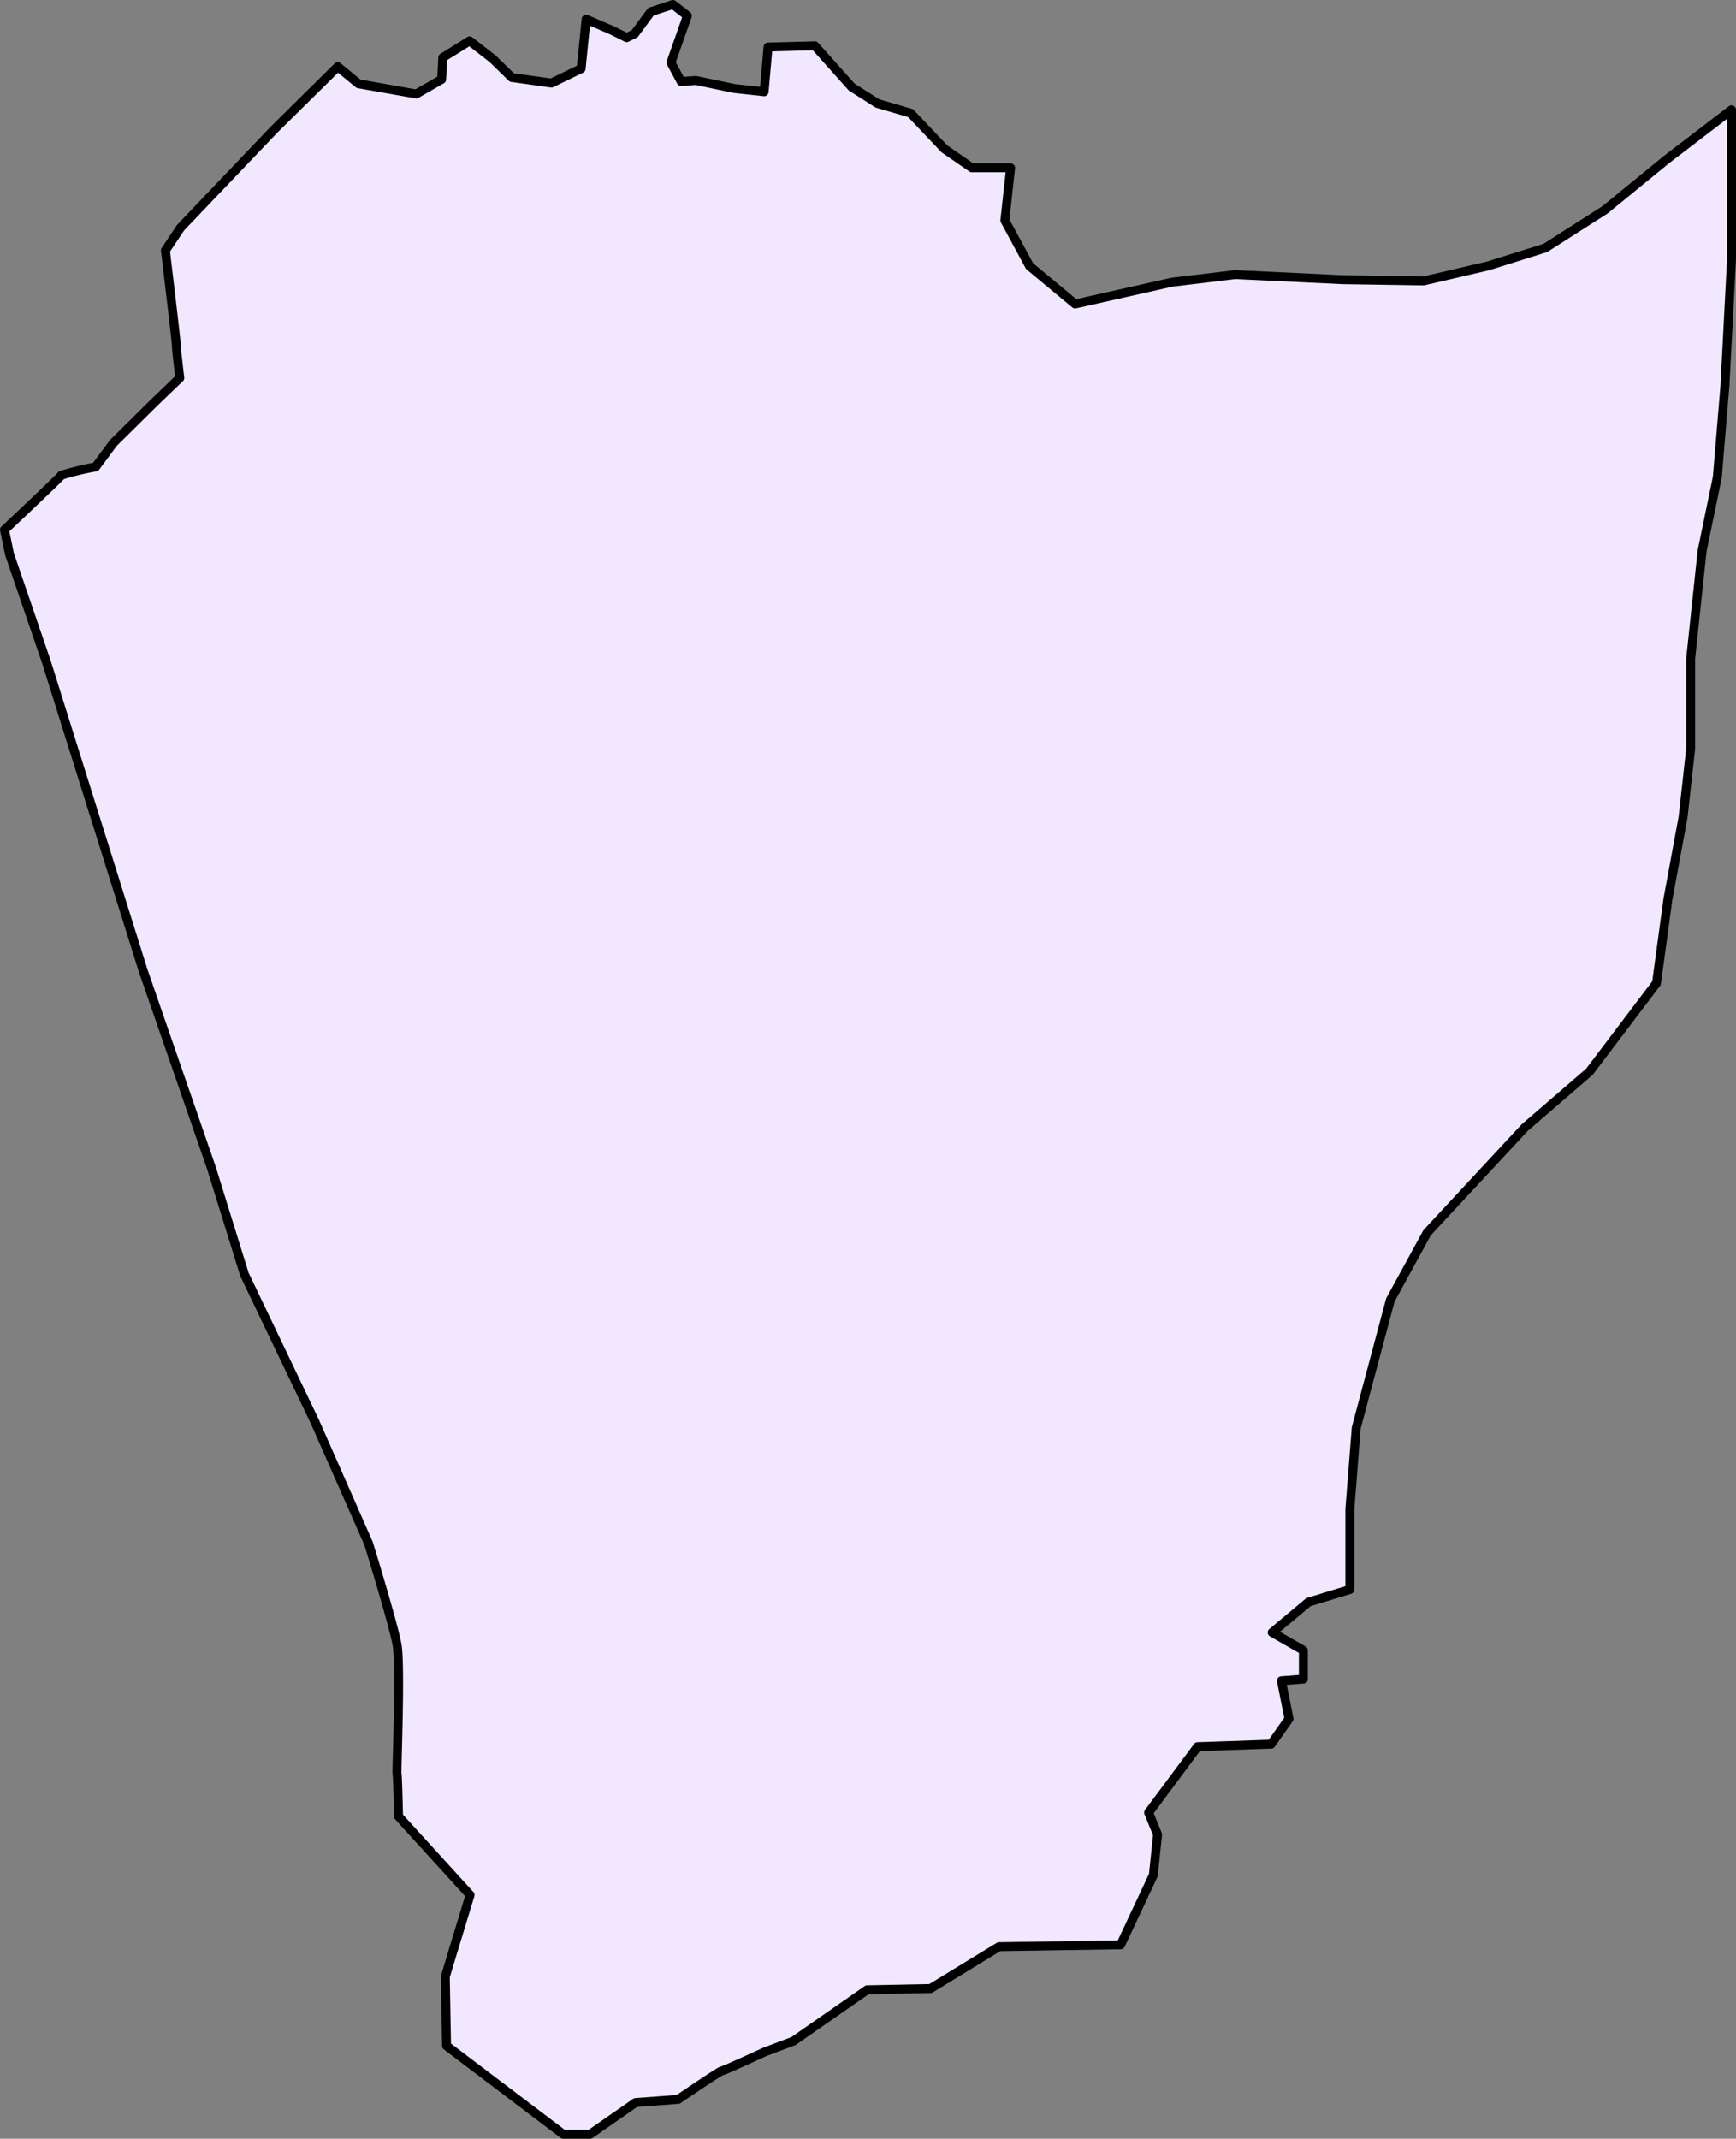 <svg xmlns="http://www.w3.org/2000/svg" viewBox="0 0 194.18 239.2"><rect x="0" y="0" width="194.18" height="239.2" fill="#808080" stroke="none"/><defs><style>.cls-1{fill:#f1e7ff;stroke:#000;stroke-linejoin:round;}</style></defs><g id="Слой_2" data-name="Слой 2"><g id="_2" data-name="2"><path class="cls-1" d="M37.78,7.46l-7.09,7-10.49,11-1.7,2.55s1.23,10.2,1.23,10.67.38,3.59.38,3.59L17.27,45l-4.58,4.53-2,2.7a30,30,0,0,0-3.82.92C6.74,53.38.5,59.26.5,59.26L1.07,62,5.18,74,16,108.52l7.65,22.11,3.69,11.9L35.22,159l6,13.61s2.76,8.93,3.19,11.34-.07,14.24,0,14.45.17,4.75.17,4.75l8,8.79-1.92,6.31-.85,2.83.14,7.73L63,238.7h3l5.1-3.55,4.75-.35s4.68-3.19,4.89-3.19,4.82-2.13,4.82-2.13l3.19-1.2L97,222.54l7.09-.14,7.65-4.68,13.61-.21,3.66-7.8.47-4.53-1-2.46,5.48-7.37,8.22-.28,2-2.84-.85-4.25,2.46-.19v-3.21l-3.49-2,4.06-3.4,4.63-1.41v-9l.71-9.07,3.82-14.31,4.11-7.52,10.92-11.76,7.23-6.24,7.51-9.92,1.27-9.35,1.7-9.21.85-7.66V73.65l1.28-12.05,1.7-8.22.85-10.2L193.68,29V12.28l-7.23,5.53-6.94,5.67-6.66,4.25-6.38,2-7.23,1.69-9.07-.14-12-.57-7.08.85L120.26,34l-5.1-4.24-2.76-5.11.64-5.88h-4.33l-3.07-2.12-3.79-4-3.7-1.08L95.26,9.73,91.14,5.12l-5.23.14-.44,5-3.33-.36L77.85,9l-1.66.12L75.05,7l1.84-5.24L75.27.5l-2.46.81L71,3.76l-.9.45-1.69-.84L65.56,2.15,65,7.68,61.68,9.29l-4.43-.62L55.1,6.57l-2.57-2-3,1.87L49.4,8.88l-2.84,1.63-3.51-.62-2.94-.52Z"/></g></g></svg>